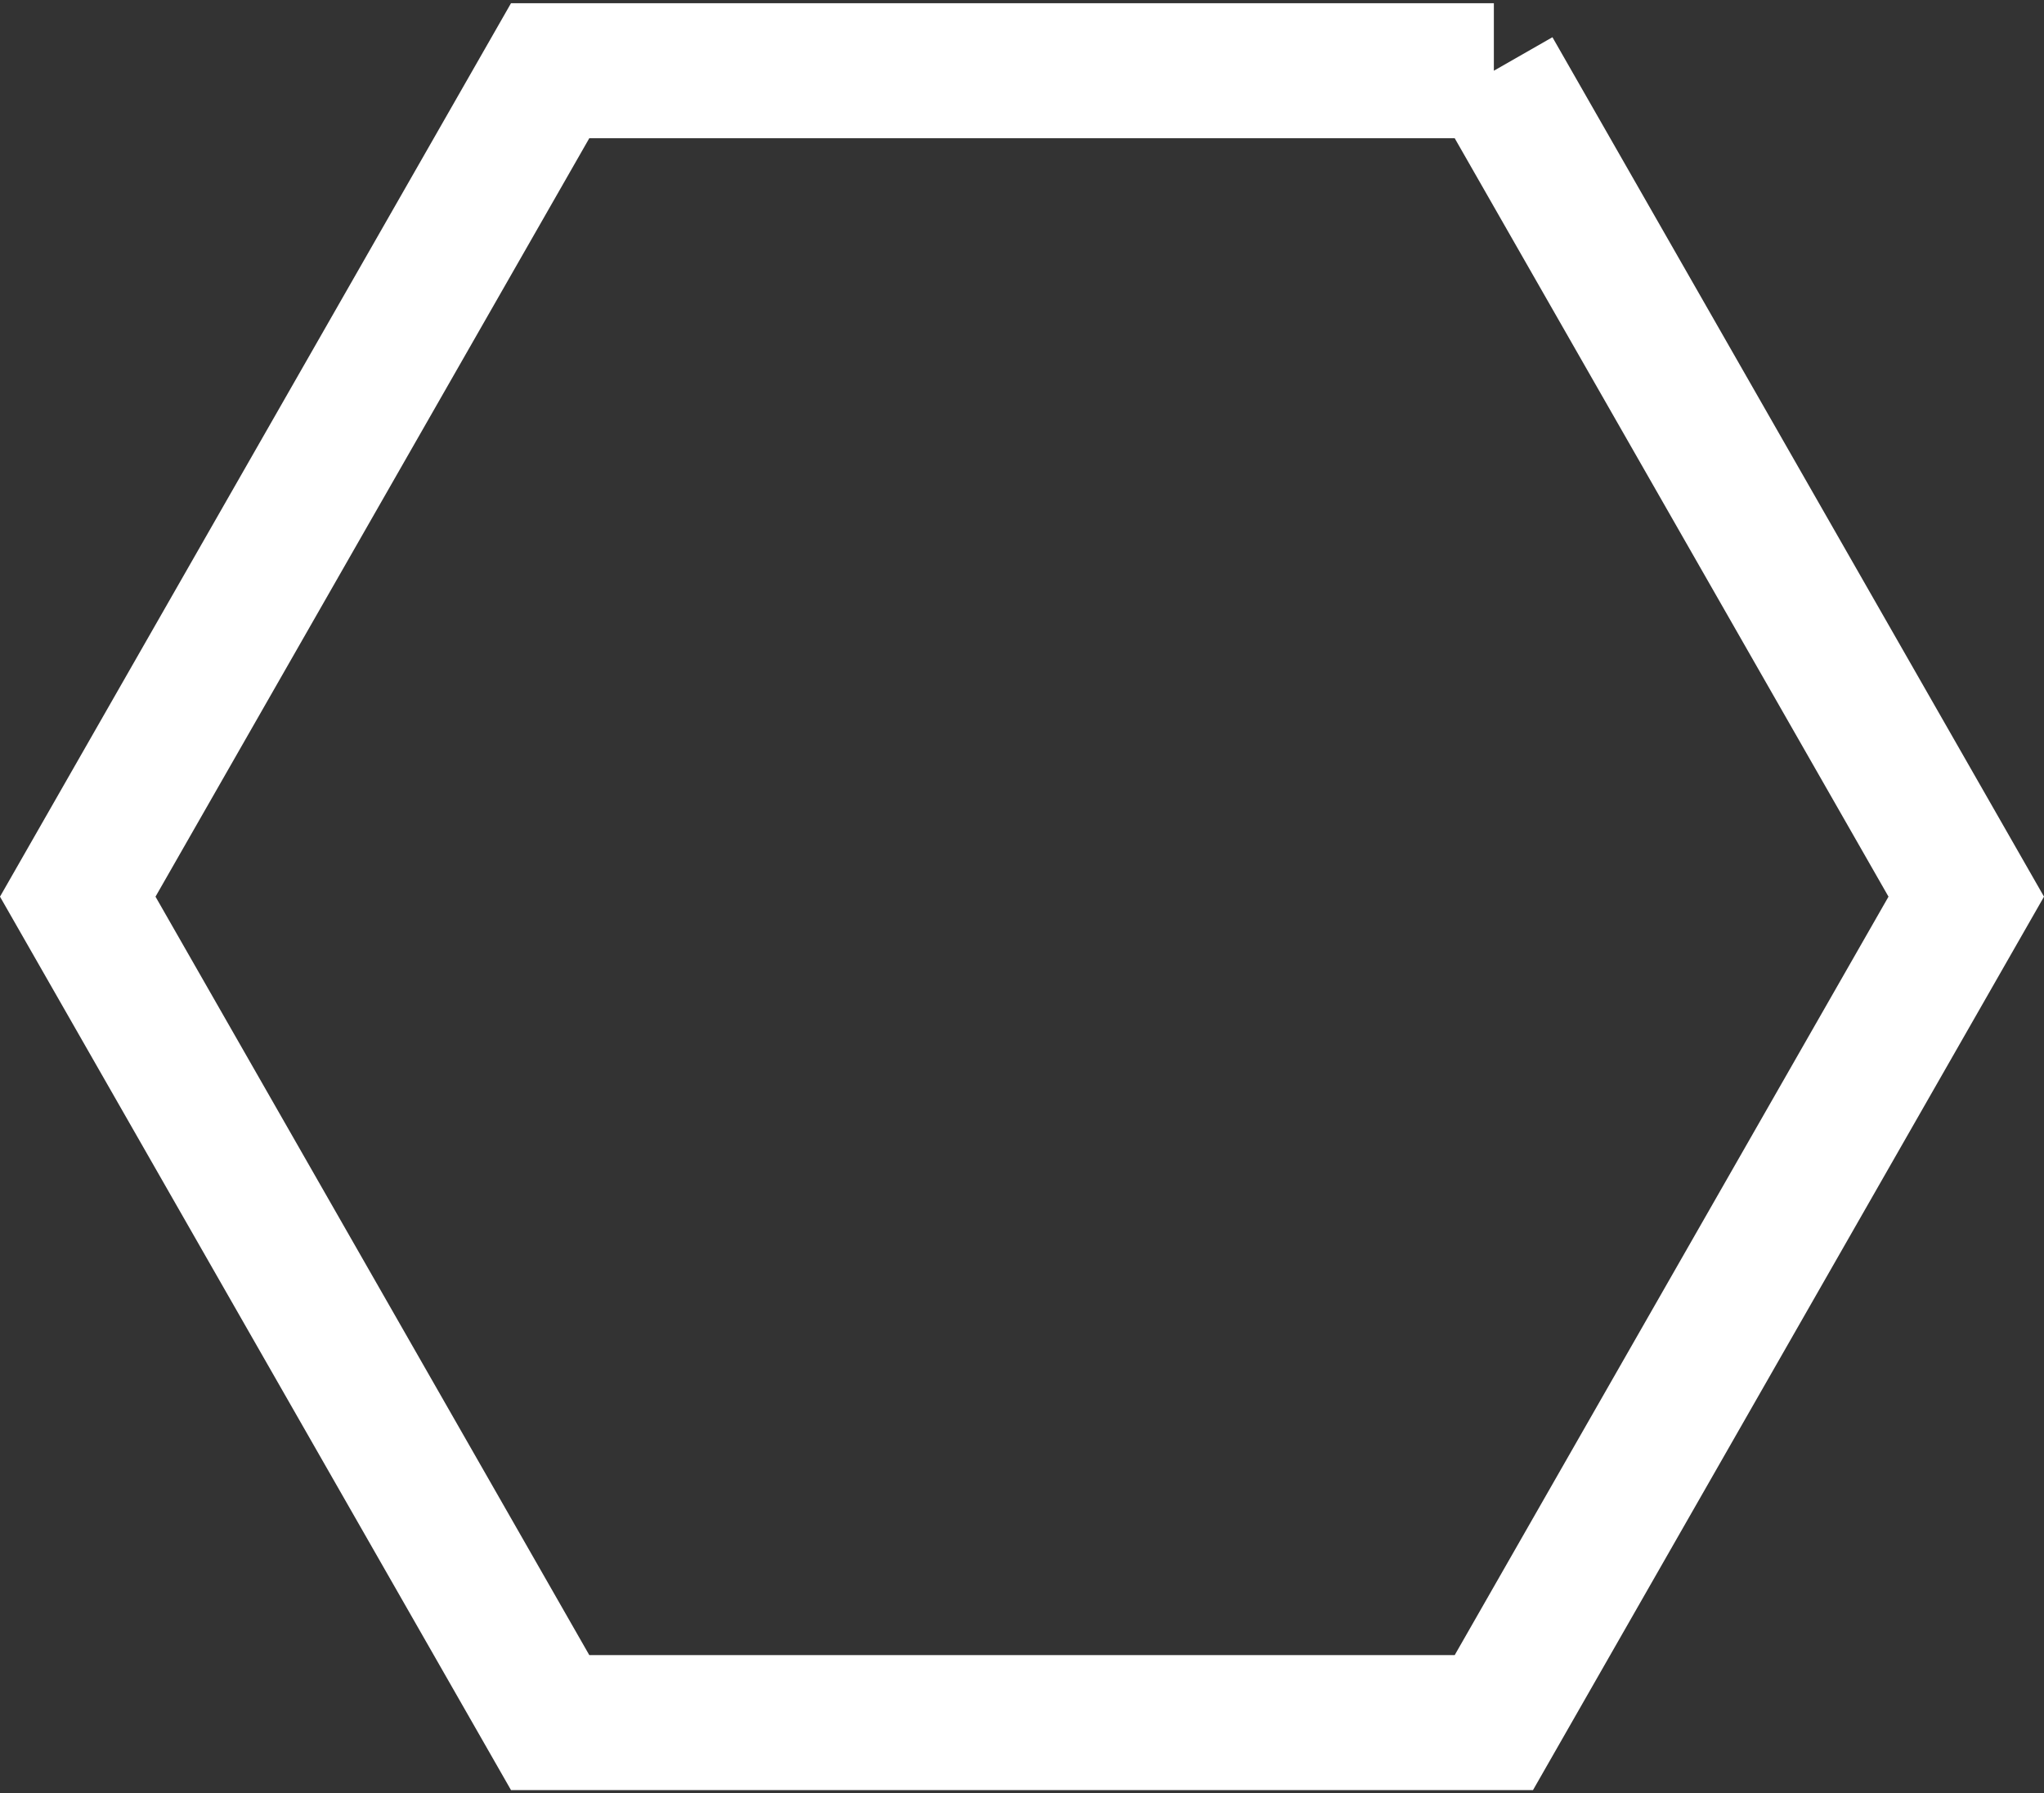 <svg width="106" height="93" fill="none" xmlns="http://www.w3.org/2000/svg"><rect width="100%" height="100%" fill="#333333" stroke="none"/><path d="M77.47 3.668L101.968 46.5 77.47 89.332H28.53L4.032 46.5 28.53 3.668h48.94z" stroke="#fff" stroke-width="7"/></svg>